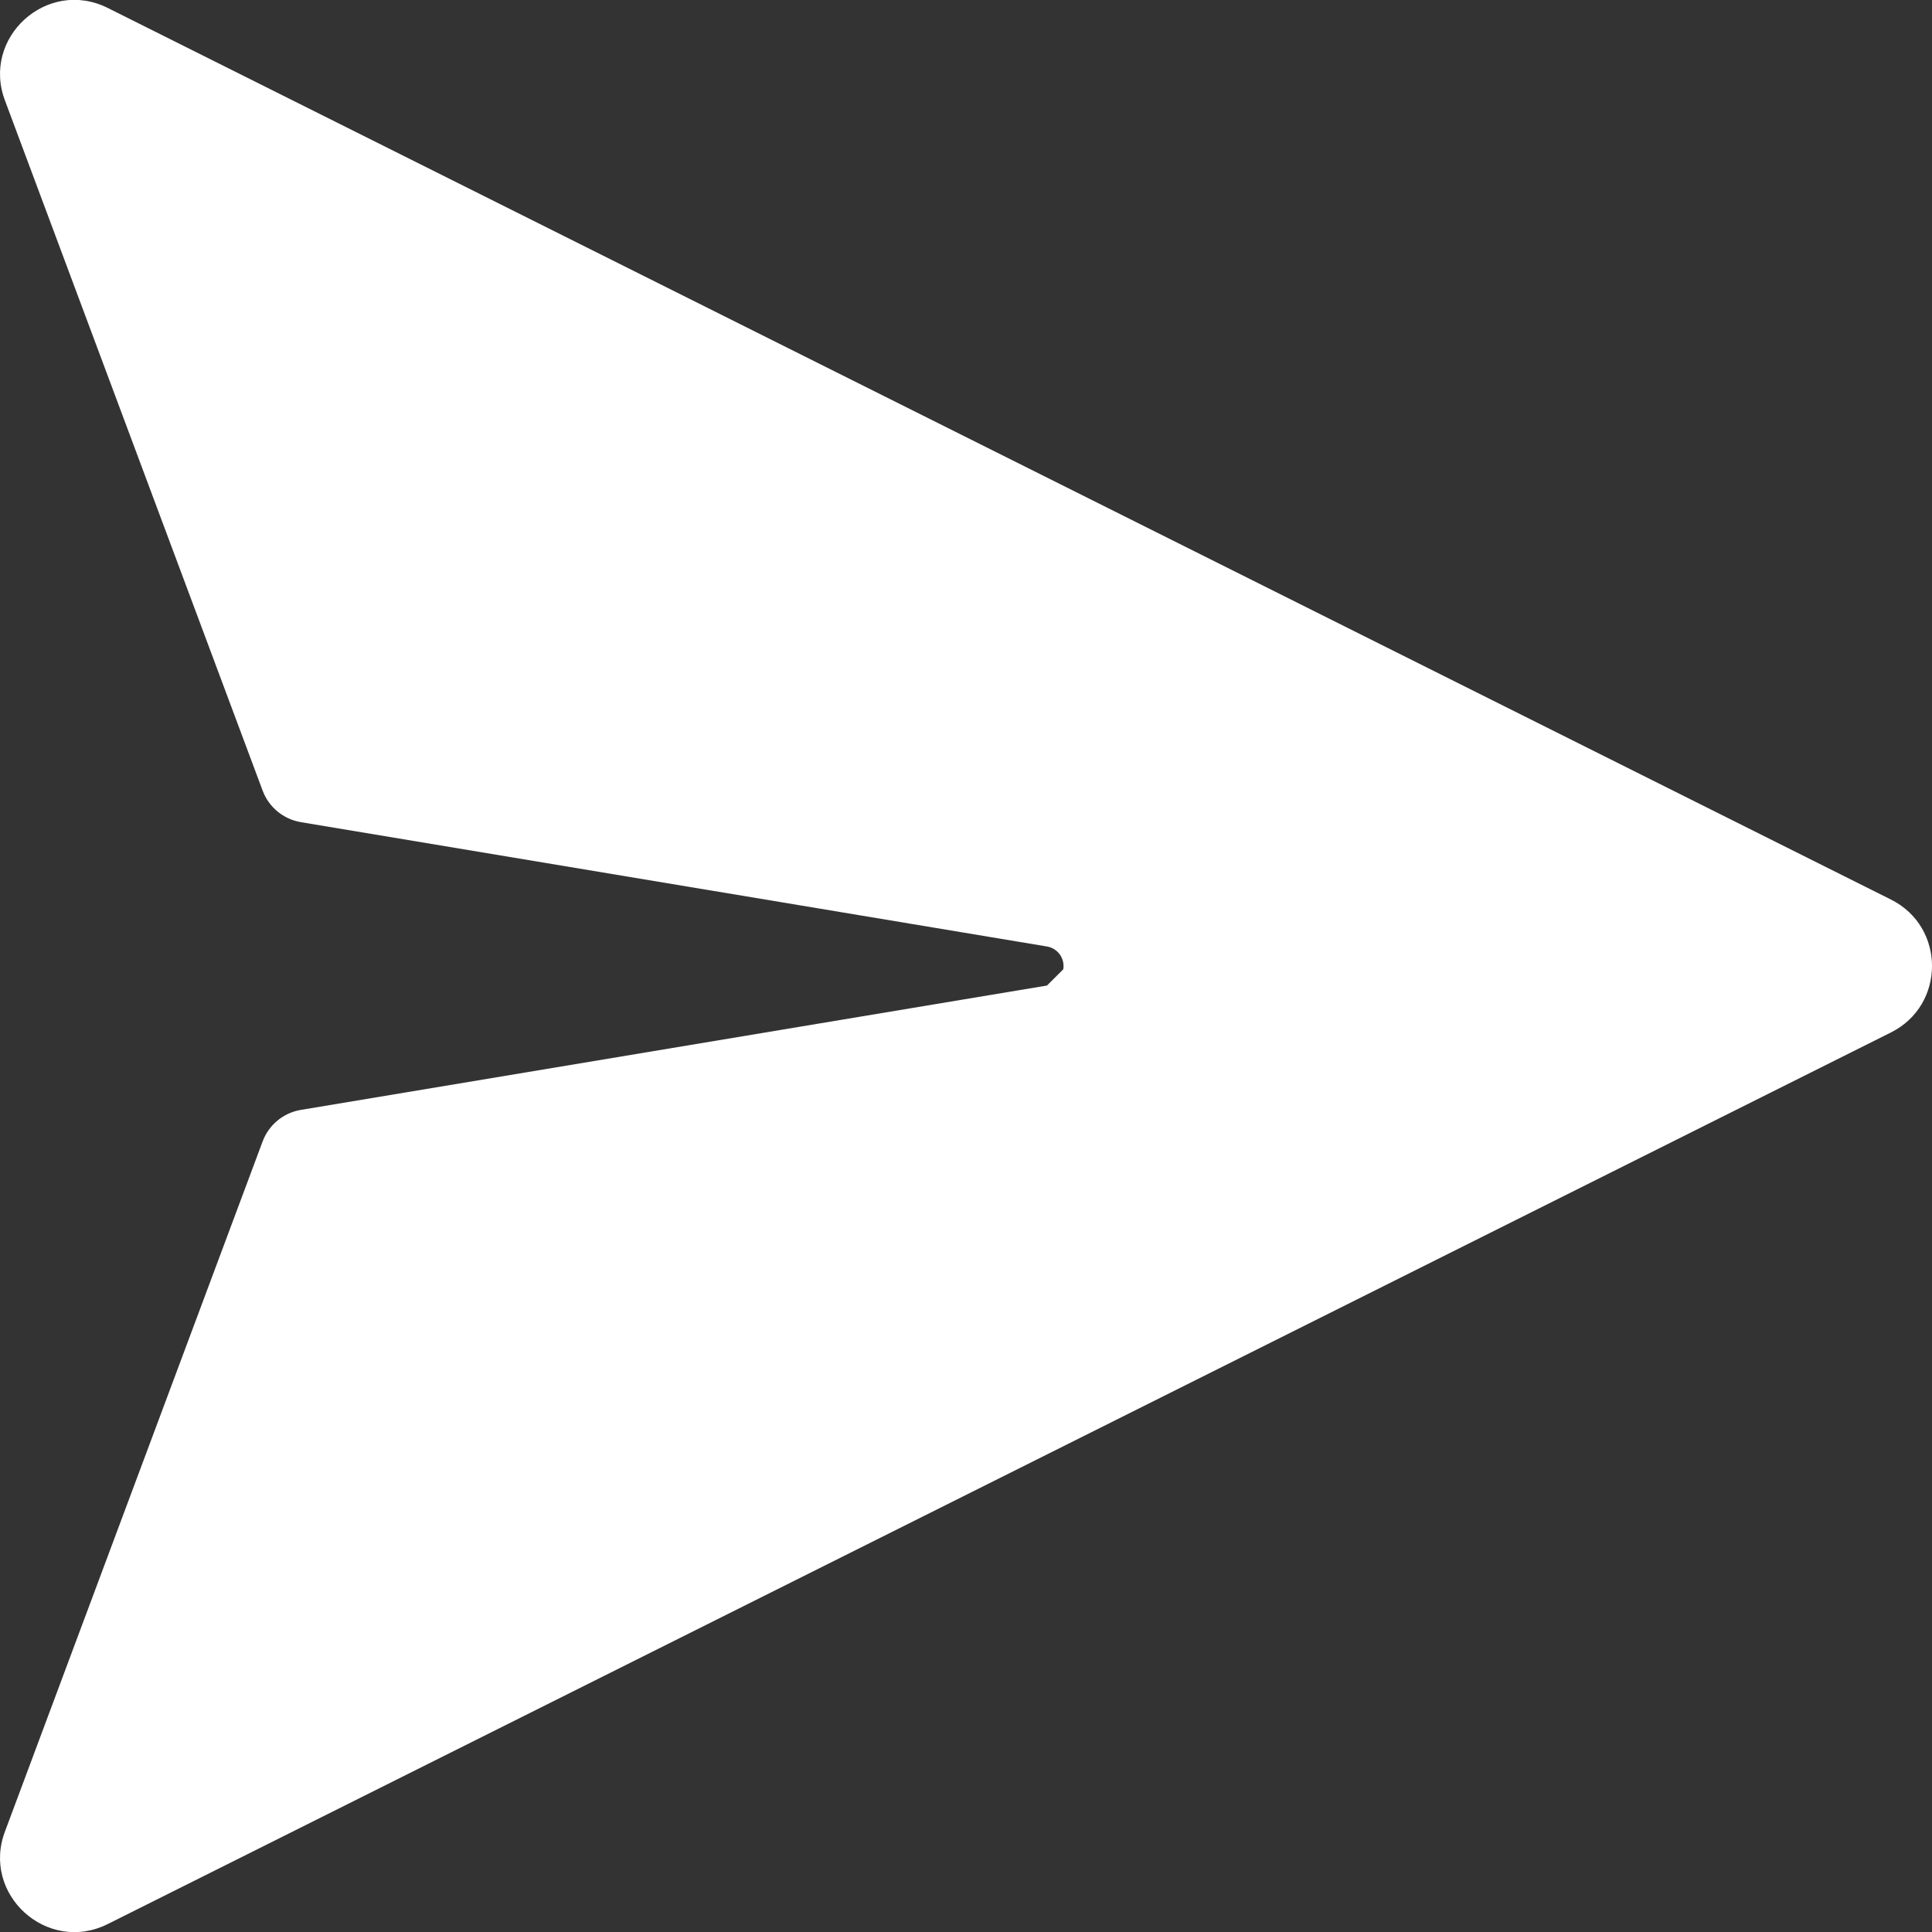 <?xml version="1.0" encoding="utf-8"?>
<!-- Generator: Adobe Illustrator 27.2.0, SVG Export Plug-In . SVG Version: 6.00 Build 0)  -->
<svg version="1.1" id="Layer_1" xmlns="http://www.w3.org/2000/svg" xmlns:xlink="http://www.w3.org/1999/xlink" x="0px" y="0px"
	 viewBox="0 0 512 512" style="enable-background:new 0 0 512 512;" xml:space="preserve">
<rect x="0" y="0" width="512" height="512" fill="#333333" stroke="none"/>
<style type="text/css">
	.st0{fill:#ffffff;}
</style>
<g>
	<path class="st0" d="M277.46,261.18L79.74,294.13c-4.63,0.77-8.5,3.96-10.14,8.36L1.4,485.14c-6.53,16.79,11.05,32.8,27.16,24.75
		l472.56-236.28c14.51-7.26,14.51-27.97,0-35.22L28.56,2.11C12.44-5.95-5.13,10.07,1.4,26.86l68.2,182.66
		c1.64,4.4,5.51,7.58,10.14,8.36l197.72,32.95c2.86,0.48,4.79,3.18,4.32,6.04L277.46,261.18z"/>
</g>
</svg>
